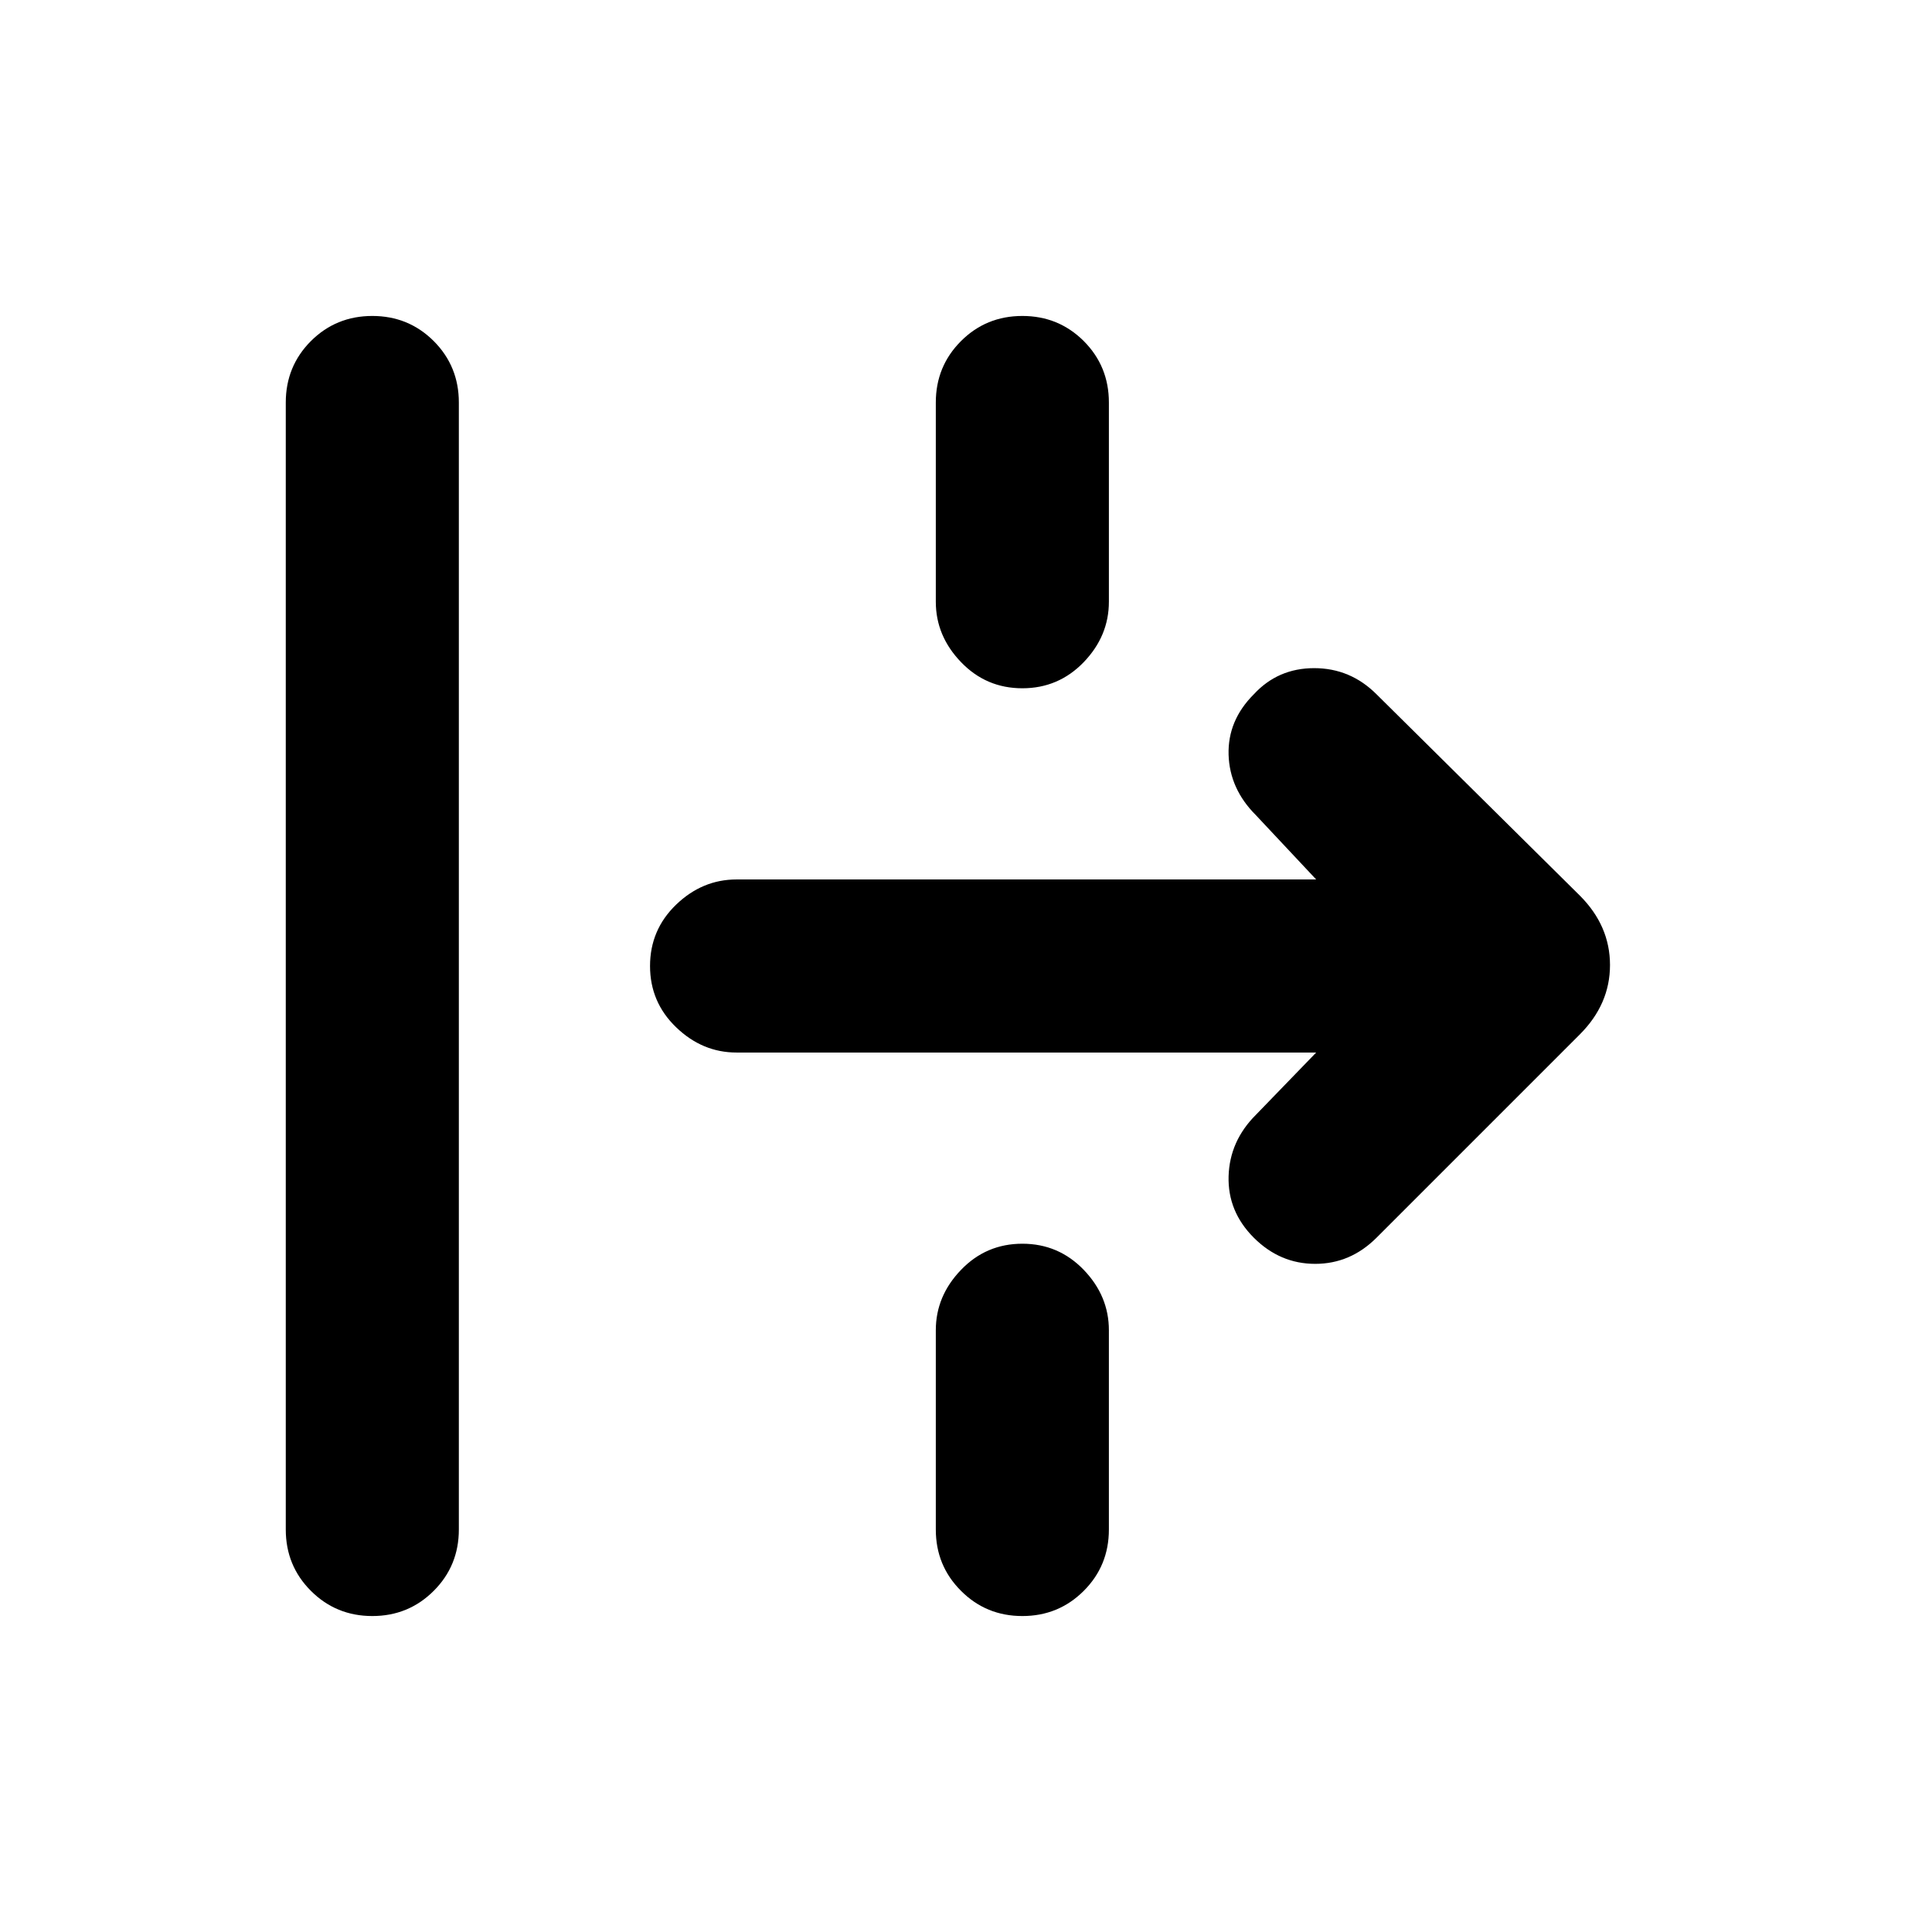 <svg xmlns="http://www.w3.org/2000/svg" height="24" width="24"><path d="M4.625 20.075q-.45 0-.763-.313Q3.55 19.45 3.55 19V5q0-.45.312-.763.313-.312.763-.312t.763.312Q5.7 4.55 5.7 5v14q0 .45-.312.762-.313.313-.763.313ZM12.7 8.55q-.45 0-.762-.325-.313-.325-.313-.75V5q0-.45.313-.763.312-.312.762-.312t.763.312q.312.313.312.763v2.475q0 .425-.312.75-.313.325-.763.325Zm4.4 6.825q-.325.325-.762.325-.438 0-.763-.325t-.313-.763q.013-.437.338-.762l.75-.775h-7.2q-.425 0-.75-.313-.325-.312-.325-.762t.325-.763q.325-.312.75-.312h7.2l-.75-.8q-.325-.325-.338-.75-.012-.425.313-.75.3-.325.75-.325t.775.325l2.525 2.5q.375.375.375.863 0 .487-.375.862Zm-4.4 4.7q-.45 0-.762-.313-.313-.312-.313-.762v-2.475q0-.425.313-.75.312-.325.762-.325t.763.325q.312.325.312.75V19q0 .45-.312.762-.313.313-.763.313Z"/></svg>